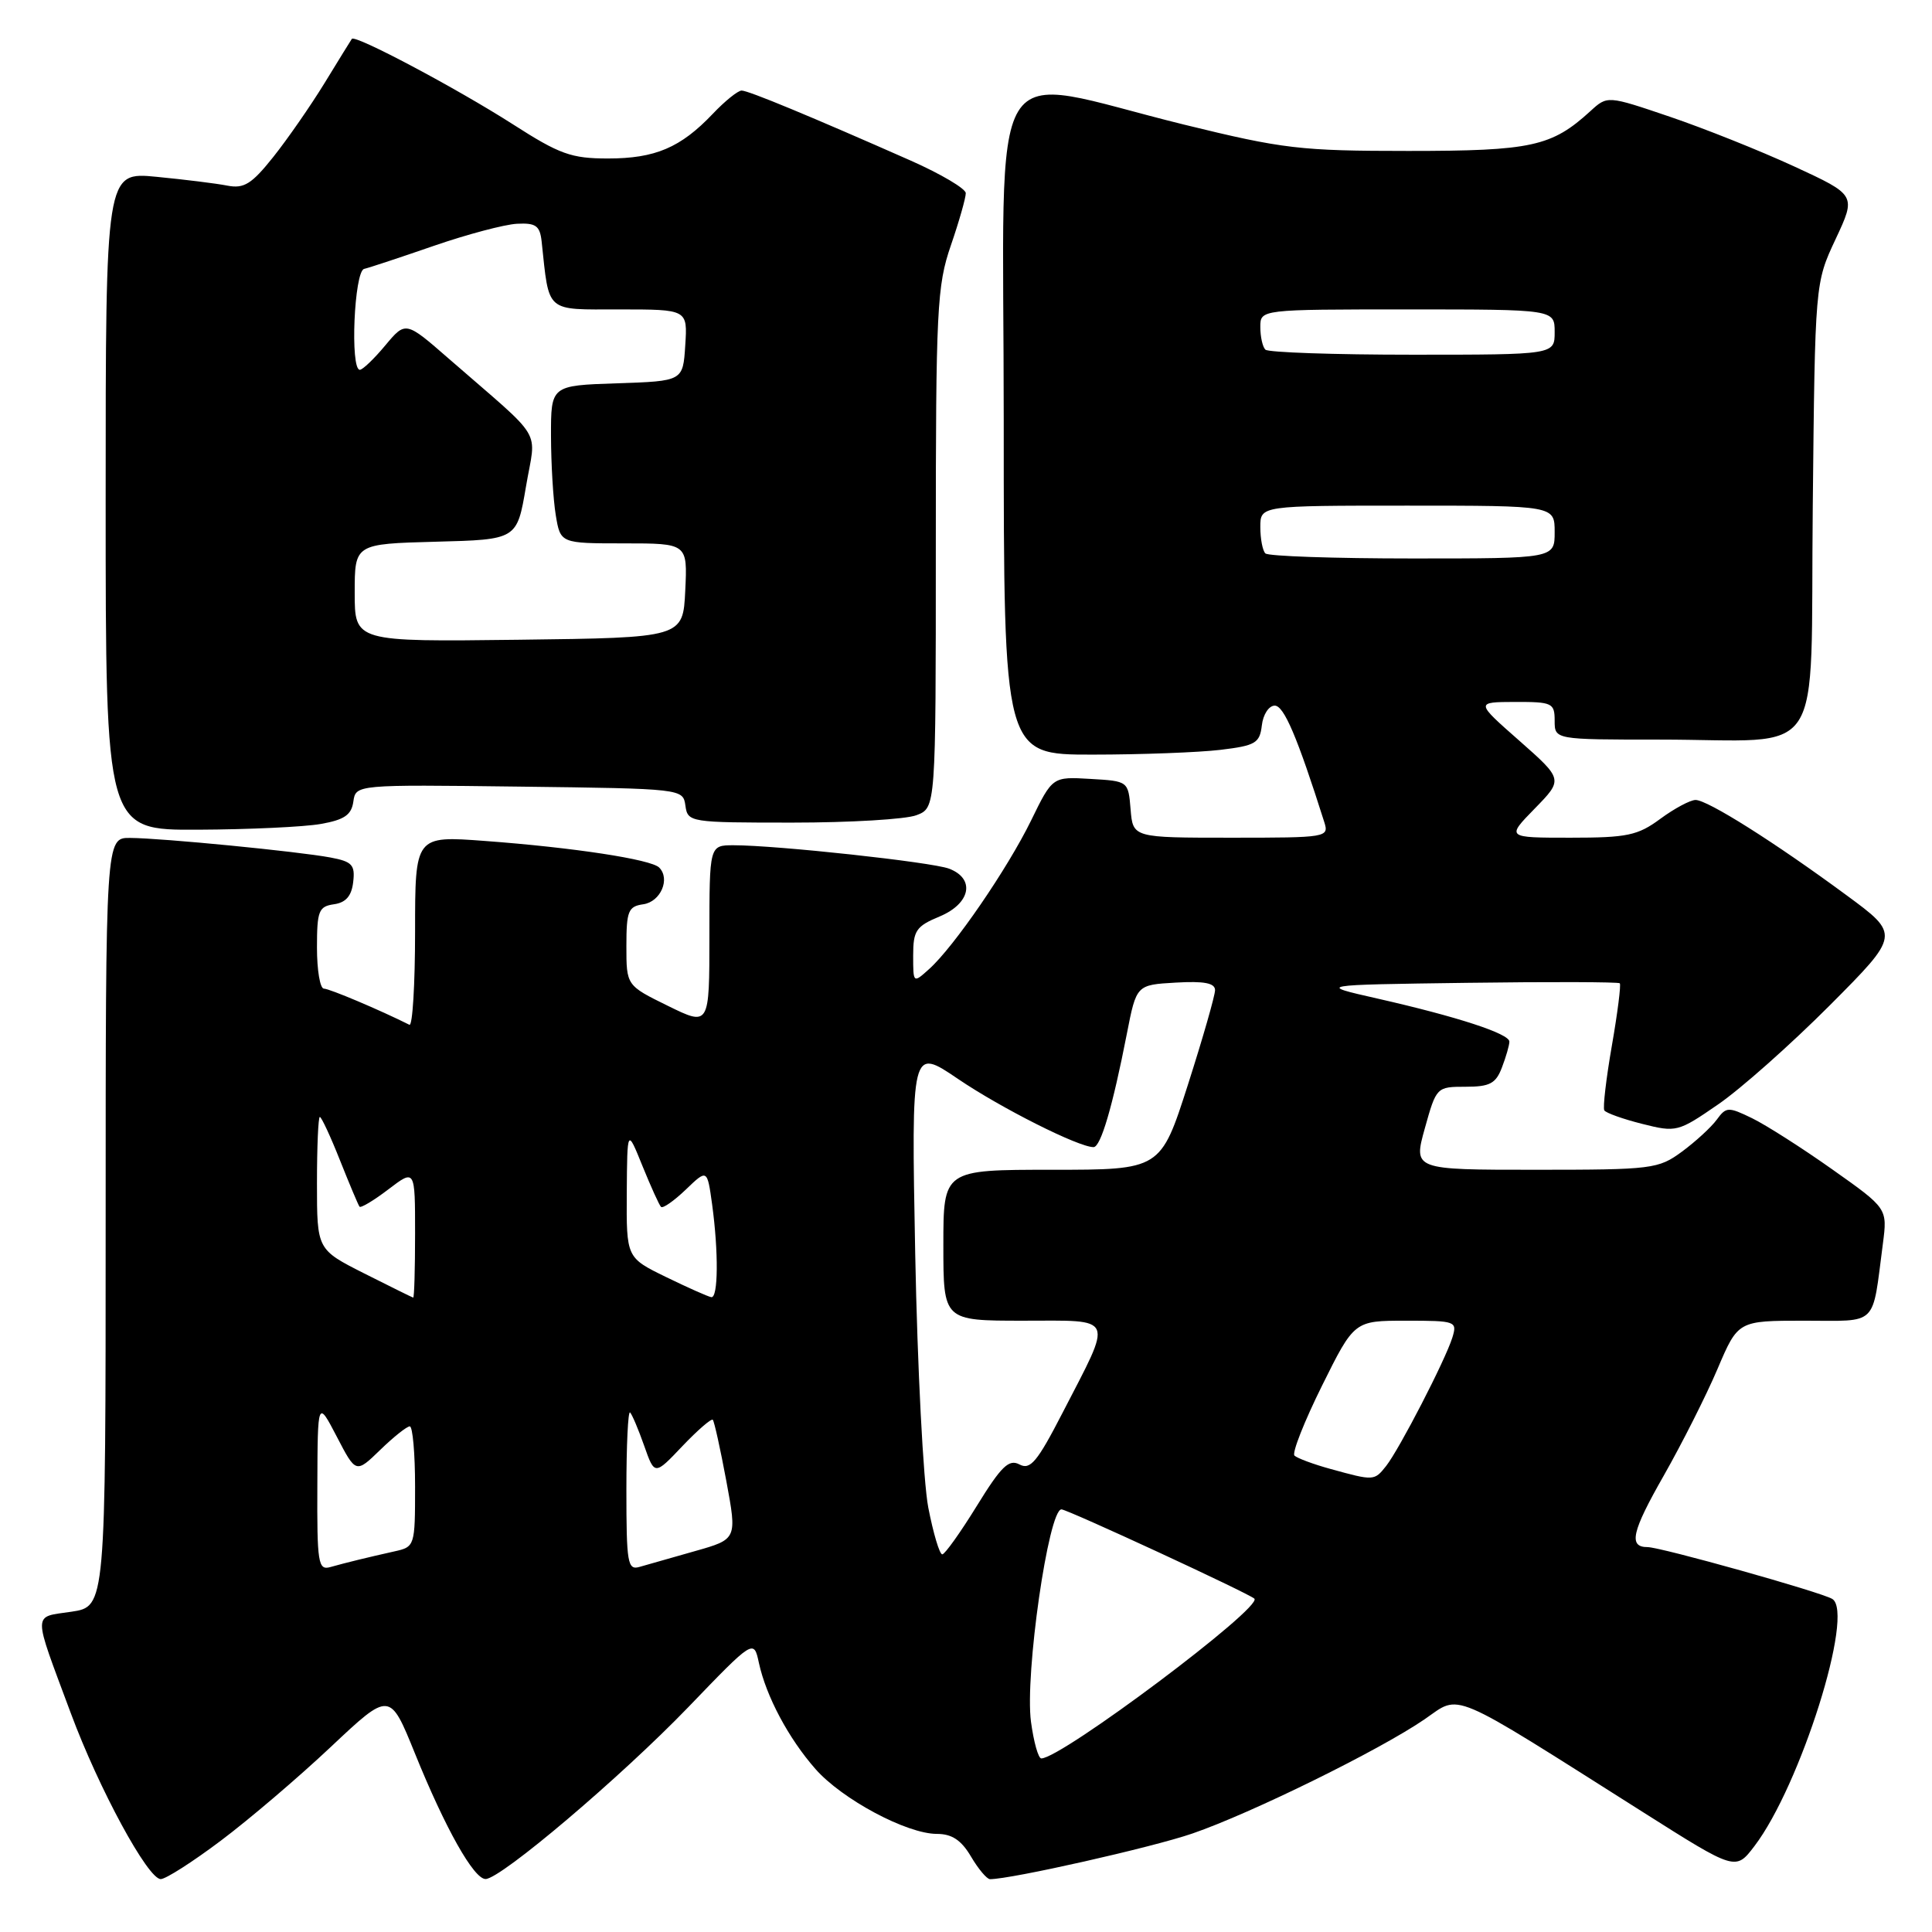 <?xml version="1.0" encoding="UTF-8" standalone="no"?>
<!DOCTYPE svg PUBLIC "-//W3C//DTD SVG 1.1//EN" "http://www.w3.org/Graphics/SVG/1.1/DTD/svg11.dtd" >
<svg xmlns="http://www.w3.org/2000/svg" xmlns:xlink="http://www.w3.org/1999/xlink" version="1.1" viewBox="0 0 256 256">
 <g >
 <path fill="currentColor"
d=" M 29.26 243.90 C 32.98 241.11 39.54 235.52 43.84 231.47 C 51.65 224.12 51.65 224.12 54.97 232.31 C 59.00 242.27 62.79 249.01 64.35 248.98 C 66.40 248.93 82.26 235.48 91.19 226.22 C 99.88 217.19 99.88 217.19 100.56 220.35 C 101.52 224.77 104.48 230.34 108.05 234.40 C 111.57 238.41 120.15 243.00 124.14 243.00 C 126.13 243.00 127.37 243.82 128.66 246.00 C 129.63 247.65 130.77 249.00 131.18 249.00 C 133.99 249.00 152.66 244.79 158.00 242.95 C 165.79 240.27 182.83 231.89 188.77 227.81 C 193.63 224.47 191.65 223.63 217.74 240.14 C 229.98 247.89 229.98 247.89 232.47 244.62 C 238.55 236.65 245.78 213.72 242.79 211.87 C 241.33 210.97 220.05 205.00 218.31 205.00 C 215.75 205.00 216.21 202.97 220.46 195.52 C 222.88 191.26 226.09 184.90 227.58 181.39 C 230.30 175.00 230.30 175.00 239.07 175.00 C 248.98 175.00 248.03 175.93 249.49 164.81 C 250.10 160.12 250.10 160.12 242.80 154.96 C 238.79 152.12 233.99 149.06 232.16 148.17 C 229.01 146.64 228.73 146.65 227.48 148.36 C 226.75 149.36 224.68 151.26 222.88 152.59 C 219.74 154.90 218.96 155.00 203.44 155.00 C 187.27 155.00 187.27 155.00 188.80 149.50 C 190.32 144.05 190.36 144.00 194.19 144.00 C 197.41 144.00 198.21 143.58 199.02 141.43 C 199.56 140.02 200.00 138.49 200.00 138.02 C 200.00 136.97 193.12 134.72 182.50 132.31 C 174.50 130.50 174.50 130.50 194.40 130.23 C 205.34 130.08 214.44 130.11 214.63 130.29 C 214.81 130.48 214.34 134.20 213.58 138.56 C 212.82 142.93 212.37 146.78 212.58 147.13 C 212.79 147.47 215.05 148.28 217.60 148.92 C 222.12 150.06 222.35 150.00 227.66 146.34 C 230.65 144.29 237.30 138.38 242.44 133.23 C 251.78 123.85 251.78 123.85 244.64 118.60 C 235.14 111.60 226.26 106.00 224.67 106.00 C 223.97 106.00 221.86 107.13 220.00 108.50 C 217.01 110.71 215.61 111.00 208.10 111.00 C 199.59 111.00 199.59 111.00 203.36 107.14 C 207.13 103.28 207.13 103.28 201.32 98.15 C 195.50 93.03 195.50 93.03 200.75 93.01 C 205.69 93.00 206.00 93.15 206.00 95.50 C 206.00 98.00 206.00 98.00 219.88 98.00 C 242.26 98.00 239.84 101.67 240.20 67.14 C 240.50 37.50 240.50 37.50 243.23 31.68 C 245.96 25.85 245.96 25.85 237.73 22.05 C 233.20 19.96 225.78 17.00 221.24 15.46 C 212.99 12.66 212.99 12.66 210.74 14.72 C 205.60 19.42 202.94 20.00 186.61 20.00 C 172.30 20.00 170.03 19.73 156.93 16.52 C 130.15 9.94 133.00 5.26 133.00 55.87 C 133.00 100.00 133.00 100.00 144.75 99.99 C 151.21 99.99 158.84 99.70 161.70 99.36 C 166.37 98.80 166.92 98.47 167.20 96.12 C 167.36 94.68 168.13 93.50 168.91 93.50 C 170.13 93.50 171.90 97.65 175.47 108.92 C 176.12 110.96 175.86 111.00 163.13 111.00 C 150.12 111.00 150.12 111.00 149.81 107.25 C 149.50 103.50 149.50 103.50 144.48 103.21 C 139.46 102.91 139.46 102.91 136.63 108.71 C 133.50 115.11 126.41 125.45 123.12 128.40 C 121.00 130.31 121.00 130.31 121.00 126.60 C 121.00 123.31 121.39 122.73 124.50 121.44 C 128.62 119.72 129.26 116.43 125.75 115.10 C 123.44 114.23 102.93 112.00 97.20 112.00 C 94.00 112.00 94.00 112.00 94.00 123.99 C 94.00 135.98 94.00 135.98 88.50 133.28 C 83.00 130.58 83.00 130.58 83.00 125.36 C 83.00 120.71 83.25 120.10 85.24 119.82 C 87.54 119.49 88.85 116.45 87.34 114.95 C 86.25 113.87 75.97 112.30 64.25 111.43 C 55.00 110.74 55.00 110.74 55.00 123.45 C 55.00 130.45 54.66 136.00 54.25 135.79 C 50.36 133.84 43.65 131.00 42.92 131.00 C 42.41 131.00 42.00 128.56 42.00 125.57 C 42.00 120.70 42.23 120.11 44.25 119.82 C 45.83 119.60 46.59 118.72 46.80 116.87 C 47.07 114.60 46.66 114.16 43.77 113.62 C 39.50 112.82 21.52 111.06 17.25 111.03 C 14.00 111.00 14.00 111.00 14.00 161.94 C 14.00 212.88 14.00 212.88 9.47 213.56 C 4.27 214.34 4.28 213.28 9.38 227.00 C 13.11 237.04 19.60 249.00 21.30 248.99 C 21.96 248.99 25.54 246.70 29.26 243.90 Z  M 42.50 109.18 C 45.63 108.63 46.57 107.98 46.82 106.22 C 47.14 103.96 47.14 103.96 68.82 104.23 C 90.45 104.50 90.50 104.51 90.82 106.75 C 91.13 108.96 91.39 109.00 105.00 109.00 C 112.63 109.00 120.02 108.56 121.43 108.02 C 124.00 107.05 124.00 107.05 124.00 72.68 C 124.00 40.92 124.15 37.87 126.00 32.50 C 127.10 29.30 127.98 26.19 127.97 25.59 C 127.95 24.99 124.68 23.06 120.72 21.30 C 107.46 15.44 99.17 12.00 98.27 12.00 C 97.78 12.00 96.05 13.39 94.44 15.09 C 90.18 19.57 86.81 21.00 80.56 21.00 C 75.70 21.00 74.16 20.45 67.96 16.47 C 60.52 11.71 47.04 4.55 46.62 5.15 C 46.49 5.34 44.86 7.97 43.01 11.00 C 41.15 14.03 38.09 18.44 36.21 20.80 C 33.35 24.39 32.33 25.02 30.14 24.60 C 28.69 24.31 24.46 23.79 20.75 23.43 C 14.00 22.77 14.00 22.77 14.00 66.38 C 14.00 110.00 14.00 110.00 26.25 109.94 C 32.99 109.91 40.30 109.57 42.50 109.18 Z  M 136.61 228.14 C 135.78 221.89 138.93 200.00 140.65 200.00 C 141.43 200.00 165.50 211.14 166.21 211.83 C 167.38 212.96 140.65 233.00 137.98 233.00 C 137.58 233.00 136.97 230.81 136.61 228.14 Z  M 42.05 196.82 C 42.09 185.50 42.09 185.50 44.63 190.37 C 47.16 195.24 47.16 195.24 50.38 192.12 C 52.15 190.40 53.91 189.00 54.30 189.00 C 54.68 189.00 55.00 192.59 55.00 196.98 C 55.00 204.87 54.97 204.97 52.25 205.57 C 48.68 206.37 45.92 207.04 43.75 207.65 C 42.16 208.09 42.00 207.13 42.05 196.82 Z  M 83.00 197.40 C 83.00 191.50 83.22 186.89 83.49 187.16 C 83.76 187.43 84.60 189.42 85.36 191.58 C 86.74 195.50 86.74 195.50 90.41 191.63 C 92.44 189.50 94.25 187.93 94.45 188.13 C 94.64 188.33 95.45 191.98 96.24 196.23 C 97.67 203.95 97.67 203.95 92.09 205.53 C 89.01 206.40 85.71 207.34 84.75 207.62 C 83.16 208.09 83.00 207.15 83.00 197.40 Z  M 123.00 199.75 C 122.34 196.31 121.56 181.18 121.27 166.13 C 120.75 138.76 120.75 138.76 126.95 142.97 C 132.66 146.84 142.90 152.00 144.90 152.00 C 145.85 152.00 147.43 146.63 149.31 137.00 C 150.58 130.50 150.58 130.50 155.79 130.20 C 159.56 129.98 161.00 130.26 161.00 131.20 C 161.00 131.91 159.38 137.56 157.40 143.75 C 153.79 155.00 153.79 155.00 139.40 155.00 C 125.00 155.00 125.00 155.00 125.00 165.00 C 125.00 175.00 125.00 175.00 135.57 175.00 C 147.90 175.00 147.53 174.14 140.78 187.23 C 137.44 193.71 136.52 194.81 135.09 194.05 C 133.69 193.30 132.68 194.27 129.44 199.53 C 127.27 203.05 125.21 205.94 124.86 205.96 C 124.50 205.98 123.67 203.19 123.00 199.75 Z  M 176.32 194.65 C 174.02 194.02 171.86 193.21 171.52 192.87 C 171.18 192.52 172.82 188.36 175.17 183.62 C 179.45 175.00 179.45 175.00 186.29 175.00 C 192.93 175.00 193.11 175.07 192.44 177.25 C 191.51 180.23 185.42 192.03 183.67 194.25 C 182.10 196.23 182.05 196.23 176.32 194.65 Z  M 48.25 168.73 C 42.00 165.57 42.00 165.57 42.00 156.79 C 42.00 151.95 42.17 148.00 42.38 148.00 C 42.59 148.00 43.80 150.59 45.05 153.75 C 46.31 156.91 47.47 159.68 47.64 159.89 C 47.81 160.10 49.53 159.07 51.47 157.59 C 55.00 154.90 55.00 154.90 55.00 163.45 C 55.00 168.15 54.89 171.97 54.75 171.94 C 54.61 171.91 51.69 170.46 48.25 168.73 Z  M 88.25 169.21 C 83.00 166.65 83.00 166.65 83.05 158.08 C 83.11 149.50 83.11 149.50 85.13 154.50 C 86.25 157.25 87.35 159.69 87.59 159.92 C 87.83 160.16 89.30 159.13 90.87 157.63 C 93.71 154.90 93.71 154.90 94.36 159.59 C 95.22 165.91 95.17 172.03 94.25 171.88 C 93.84 171.82 91.14 170.62 88.25 169.21 Z  M 167.67 73.33 C 167.30 72.97 167.00 71.39 167.00 69.83 C 167.00 67.00 167.00 67.00 186.50 67.00 C 206.00 67.00 206.00 67.00 206.00 70.50 C 206.00 74.00 206.00 74.00 187.17 74.00 C 176.81 74.00 168.03 73.70 167.67 73.33 Z  M 167.67 46.33 C 167.30 45.97 167.00 44.62 167.00 43.33 C 167.00 41.00 167.00 41.00 186.50 41.00 C 206.00 41.00 206.00 41.00 206.00 44.00 C 206.00 47.00 206.00 47.00 187.17 47.00 C 176.81 47.00 168.03 46.70 167.67 46.33 Z  M 47.00 78.55 C 47.00 72.07 47.00 72.07 57.75 71.78 C 68.50 71.50 68.50 71.50 69.69 64.50 C 71.03 56.56 72.35 58.75 59.46 47.52 C 53.75 42.54 53.75 42.54 51.05 45.77 C 49.57 47.55 48.05 49.00 47.68 49.00 C 46.37 49.00 46.93 35.95 48.25 35.63 C 48.94 35.47 53.10 34.09 57.50 32.57 C 61.90 31.05 66.85 29.74 68.50 29.65 C 71.01 29.52 71.54 29.91 71.77 32.00 C 72.80 41.56 72.16 41.00 82.10 41.00 C 91.11 41.00 91.11 41.00 90.80 45.75 C 90.50 50.50 90.50 50.50 81.75 50.79 C 73.00 51.08 73.00 51.08 73.01 57.79 C 73.02 61.48 73.30 66.19 73.64 68.25 C 74.26 72.00 74.26 72.00 82.68 72.00 C 91.10 72.00 91.10 72.00 90.80 78.25 C 90.50 84.50 90.50 84.50 68.75 84.77 C 47.00 85.04 47.00 85.04 47.00 78.55 Z "/>
</g>
</svg>